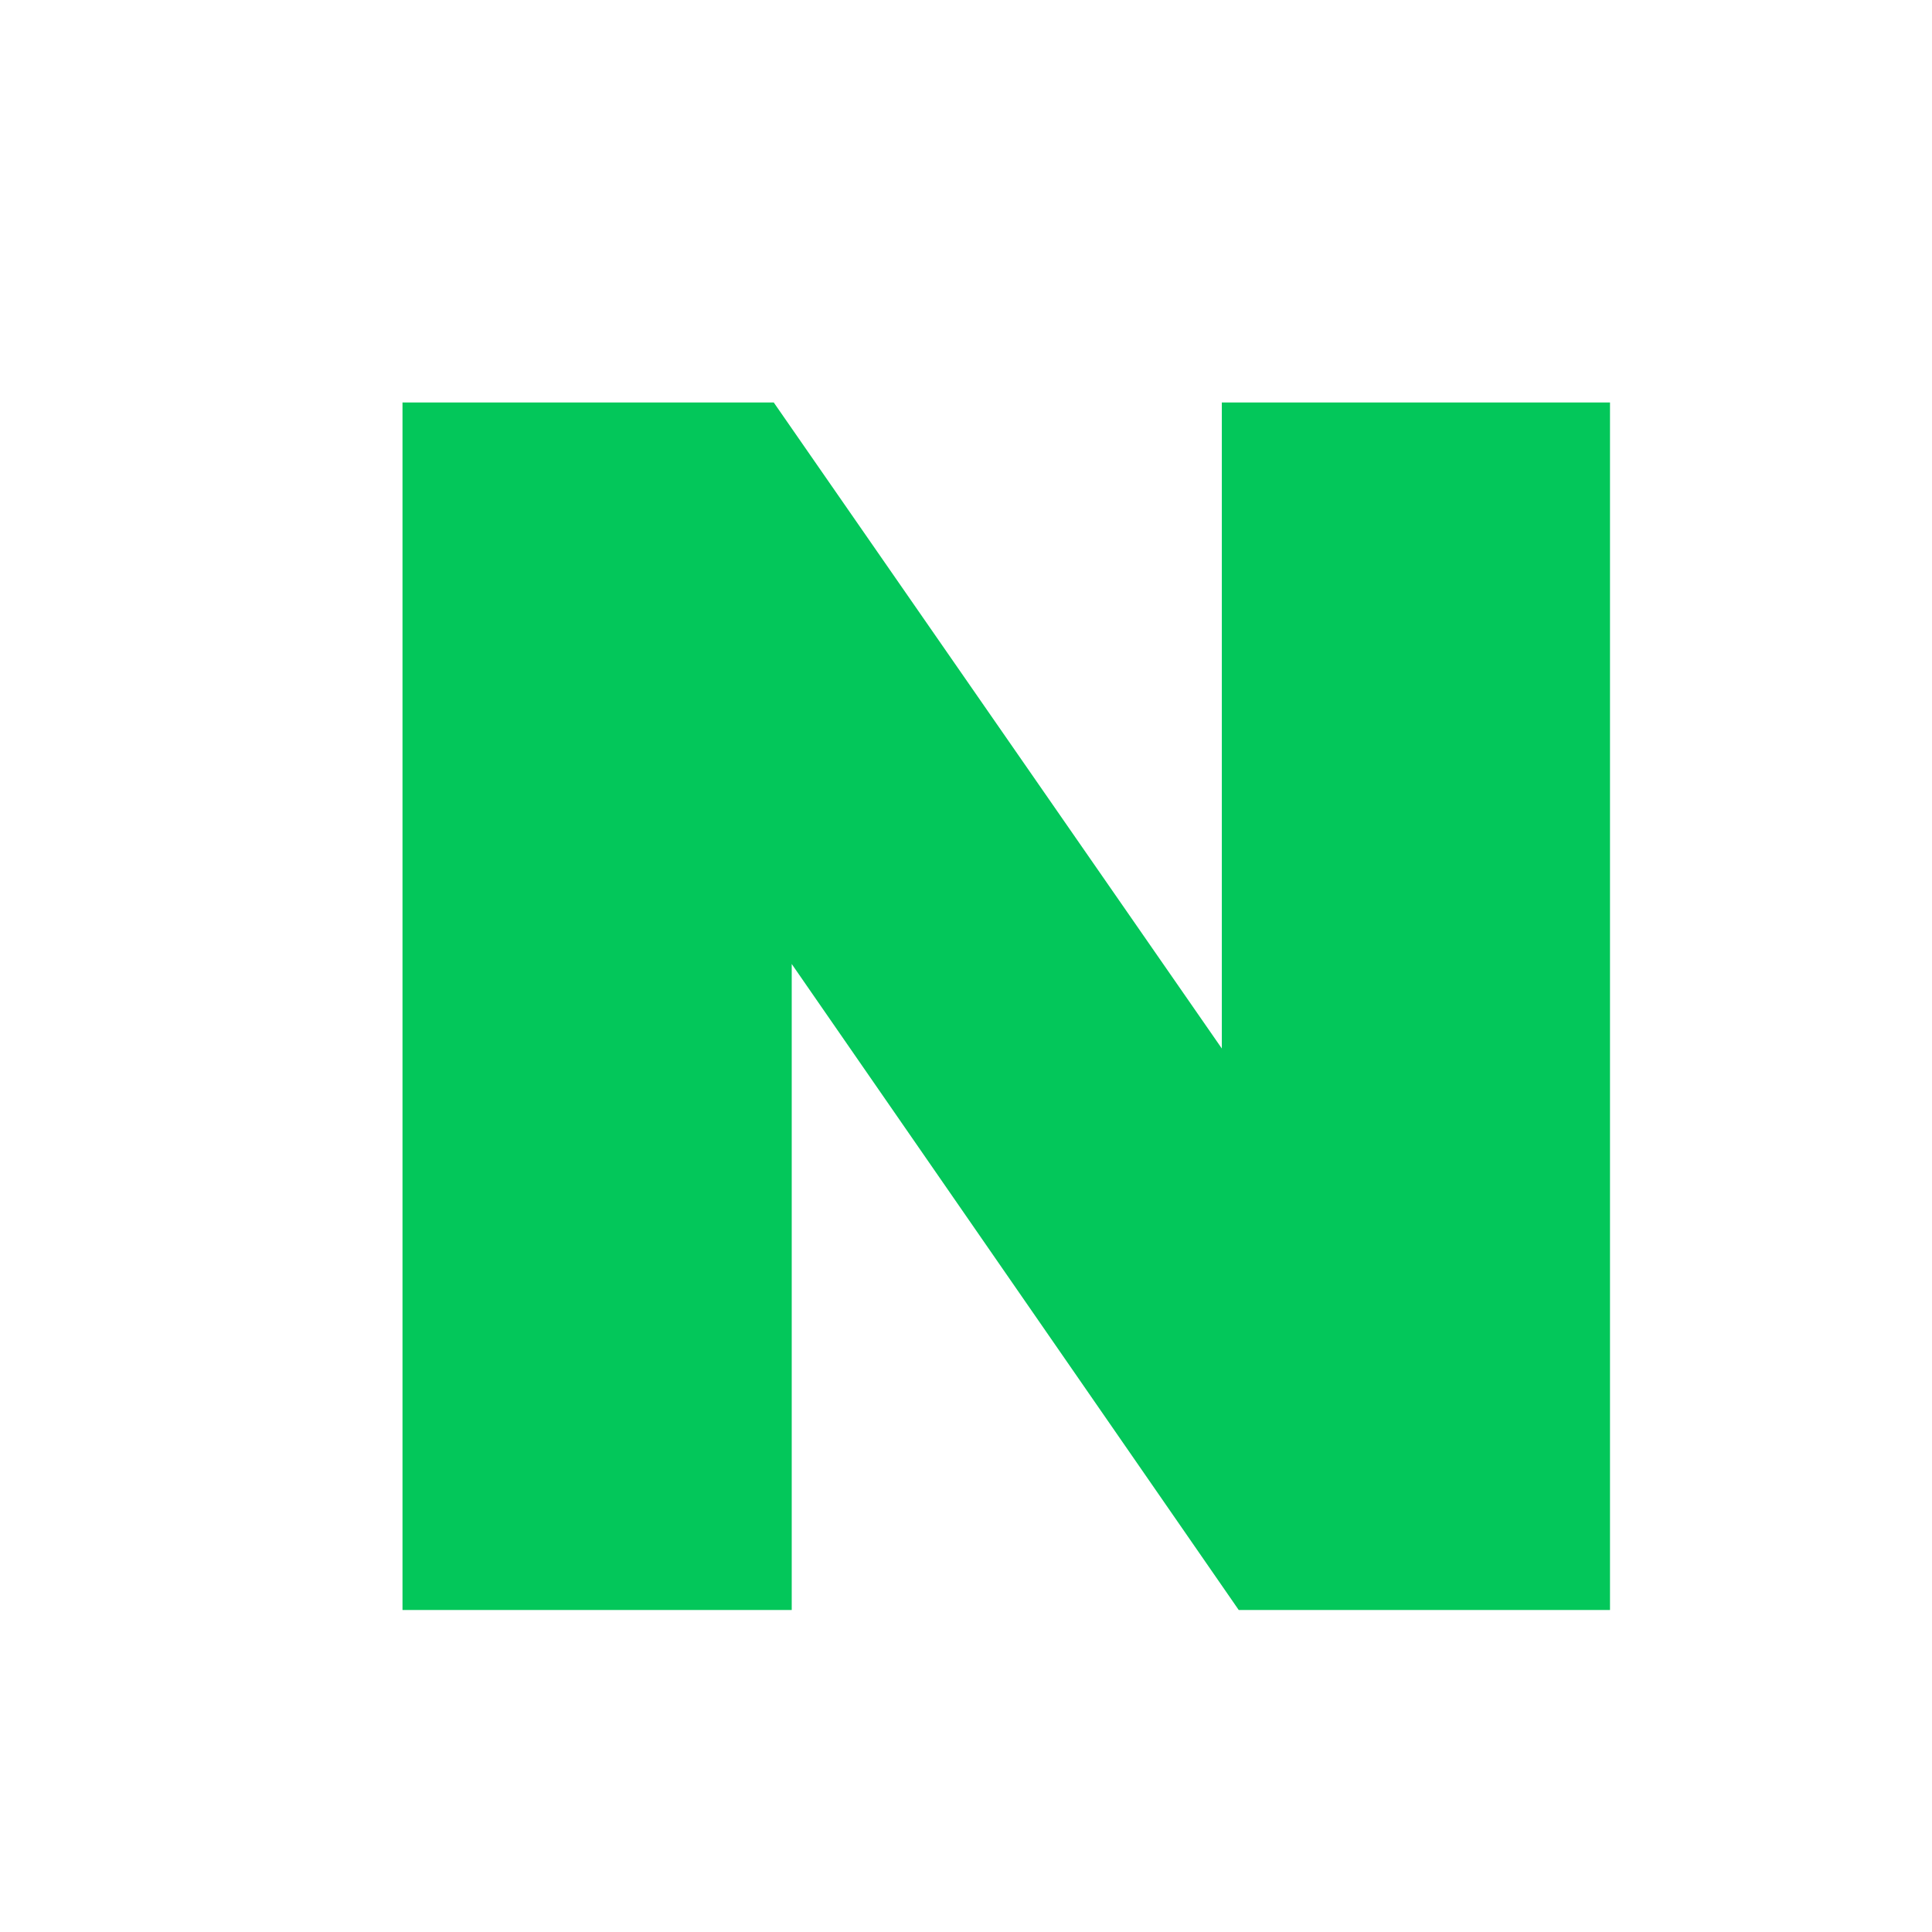 <svg width="24" height="24" viewBox="0 0 24 24" fill="none" xmlns="http://www.w3.org/2000/svg">
<path d="M15.178 13.025L9.612 5H5V20H9.835V11.975L15.388 20H20V5H15.178V13.025Z" fill="#03C75A"/>
</svg>
